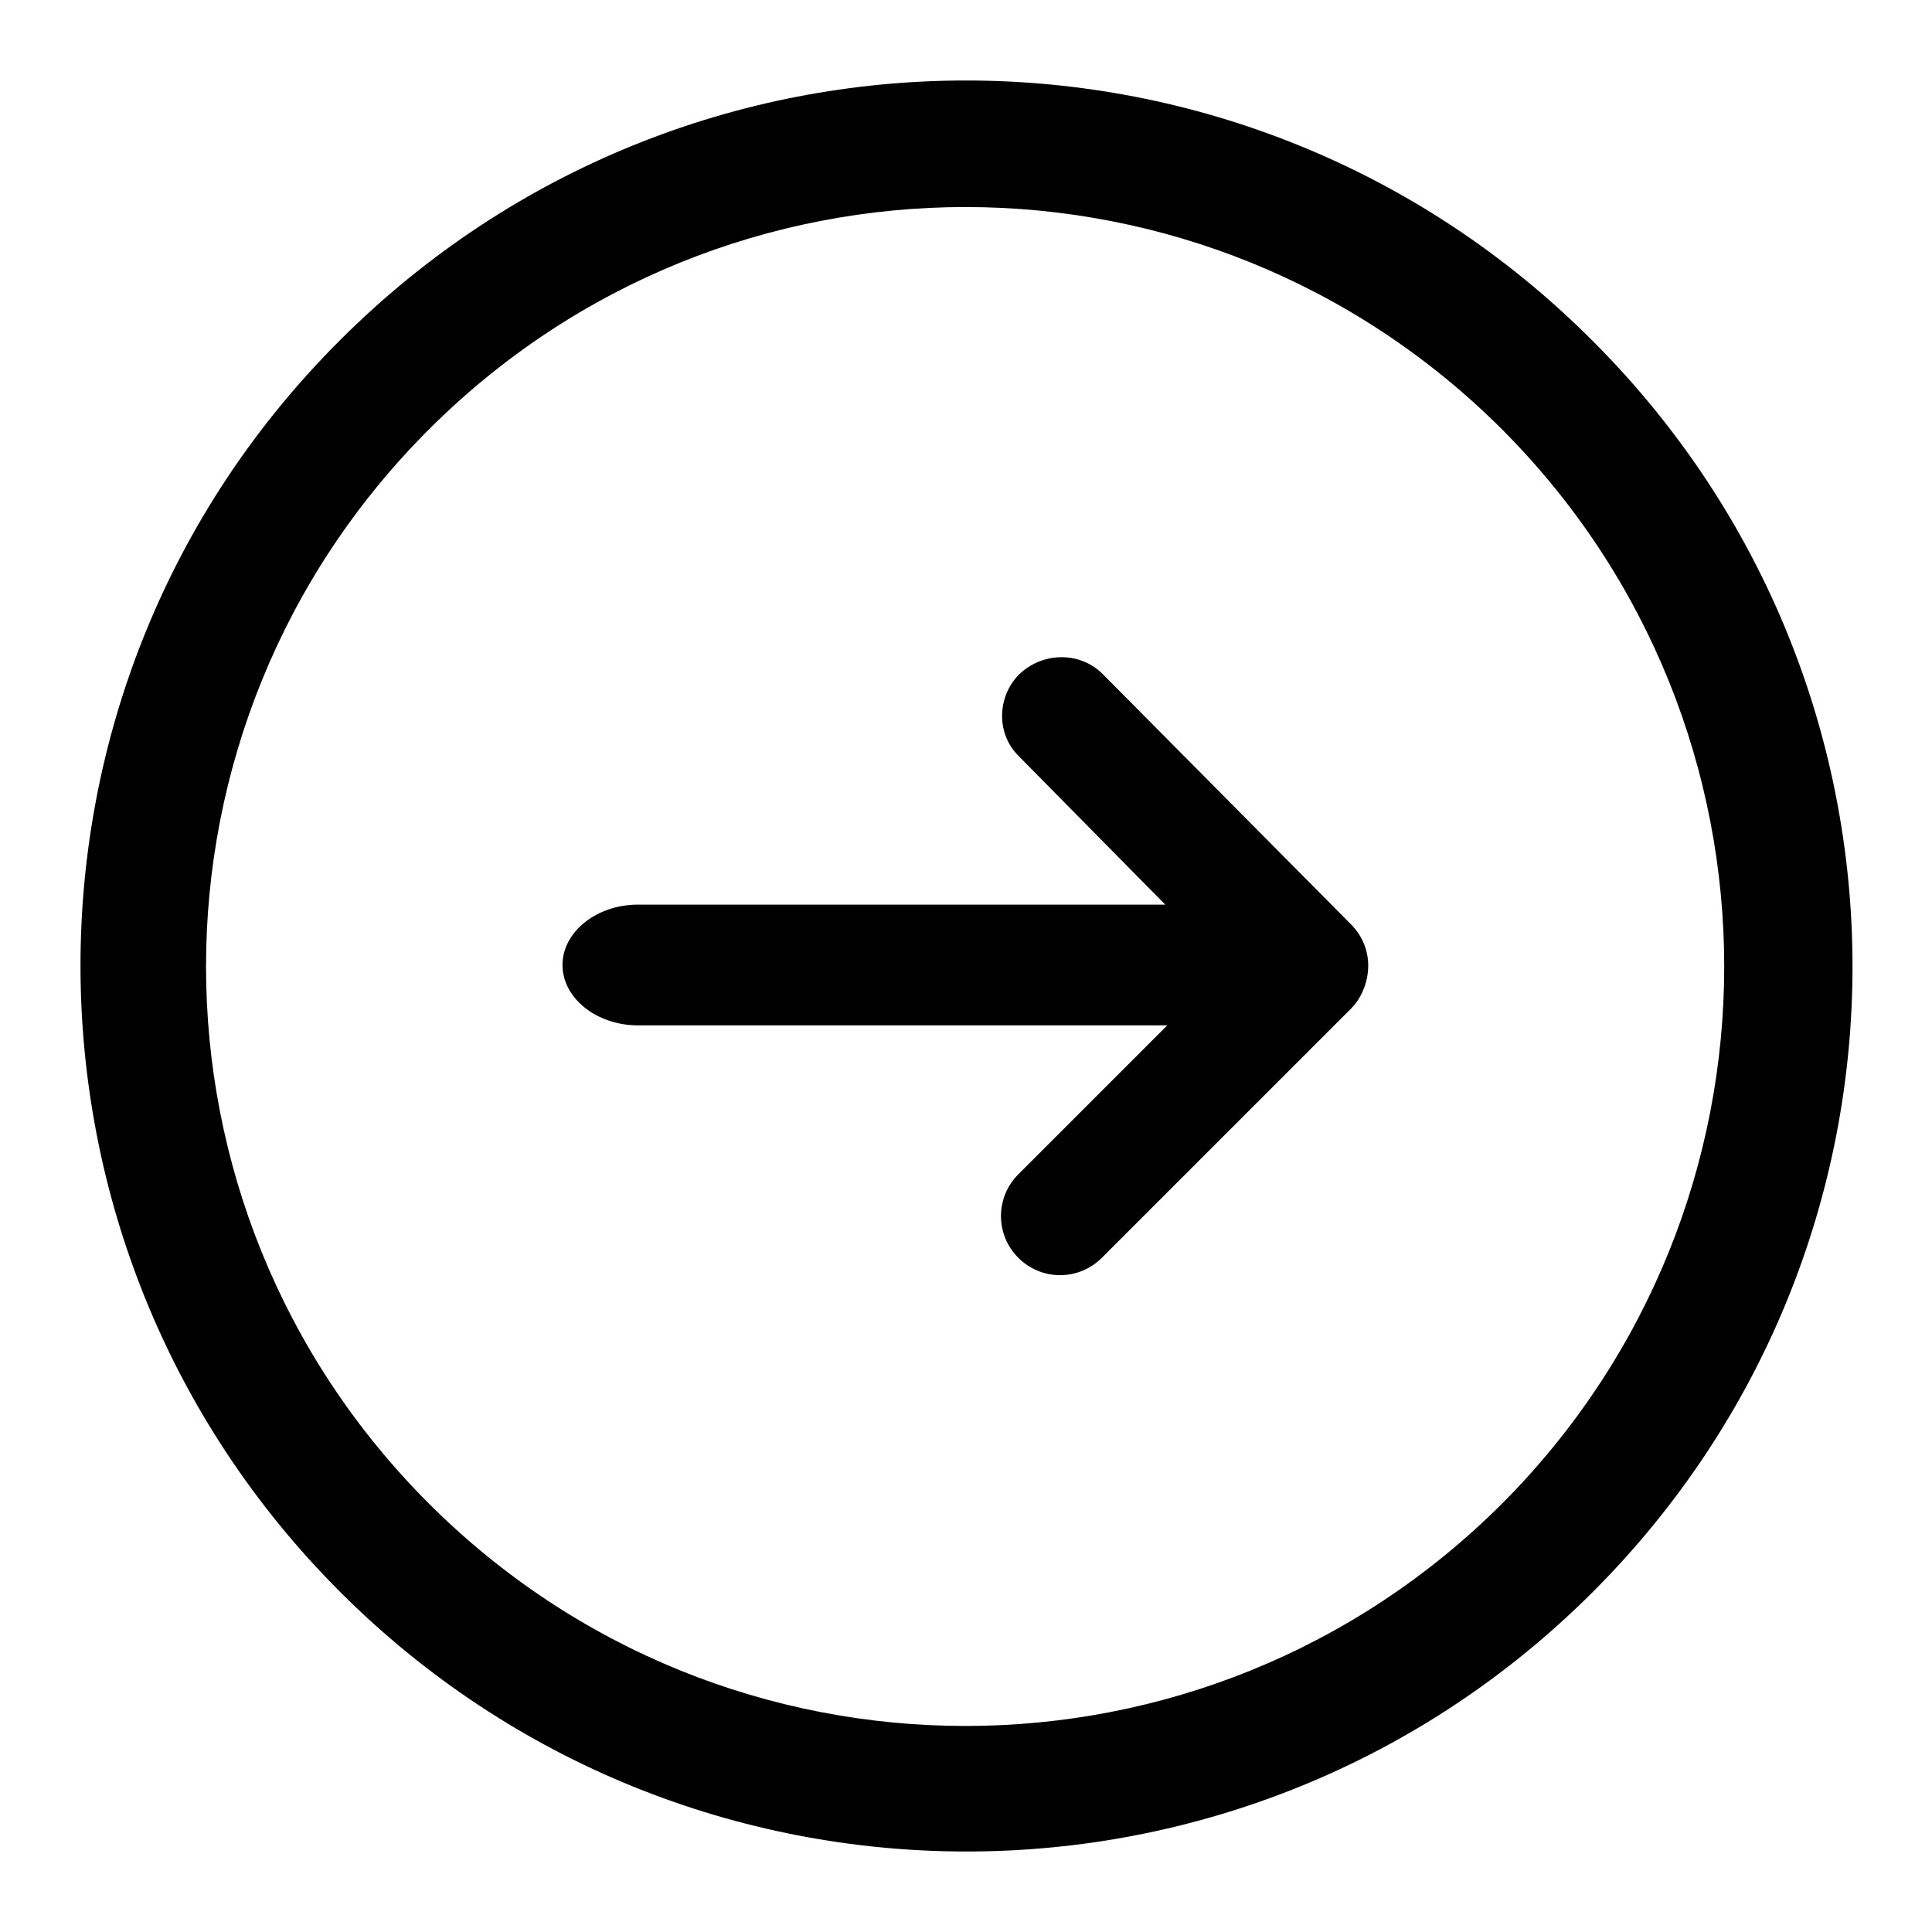 <?xml version="1.0" encoding="utf-8"?>
<!-- Generator: $$$/GeneralStr/196=Adobe Illustrator 27.6.0, SVG Export Plug-In . SVG Version: 6.00 Build 0)  -->
<svg version="1.1" id="gabarit_circle_icons_black" xmlns="http://www.w3.org/2000/svg"
	 x="0px" y="0px" viewBox="0 0 192 192" style="enable-background:new 0 0 192 192;" xml:space="preserve">
<path d="M158.2,33.8c-34.4-34.4-90-34.4-124.4,0c-34.4,34.3-34.4,90,0,124.4s90.1,34.4,124.5,0s34.4-89.9,0-124.3L158.2,33.8z
	 M149.3,149.4c-29.5,29.5-77.2,29.5-106.7,0s-29.5-77.2,0-106.7s77.2-29.5,106.7,0C178.7,72.2,178.7,119.9,149.3,149.4z"/>
<path d="M63.5,101.9H116l-14.8,14.8c-2.3,2.3-2.3,6,0,8.3s6,2.3,8.3,0l24.8-24.8c1.7-1.7,2.7-5.5,0-8.3l-24.8-25
	c-2.3-2.2-6-2.1-8.3,0.2c-2.1,2.2-2.2,5.8,0,8l14.6,14.8H63.4c-4.1,0-7.5,2.7-7.5,6s3.4,6,7.5,6L63.5,101.9z"/>
</svg>
